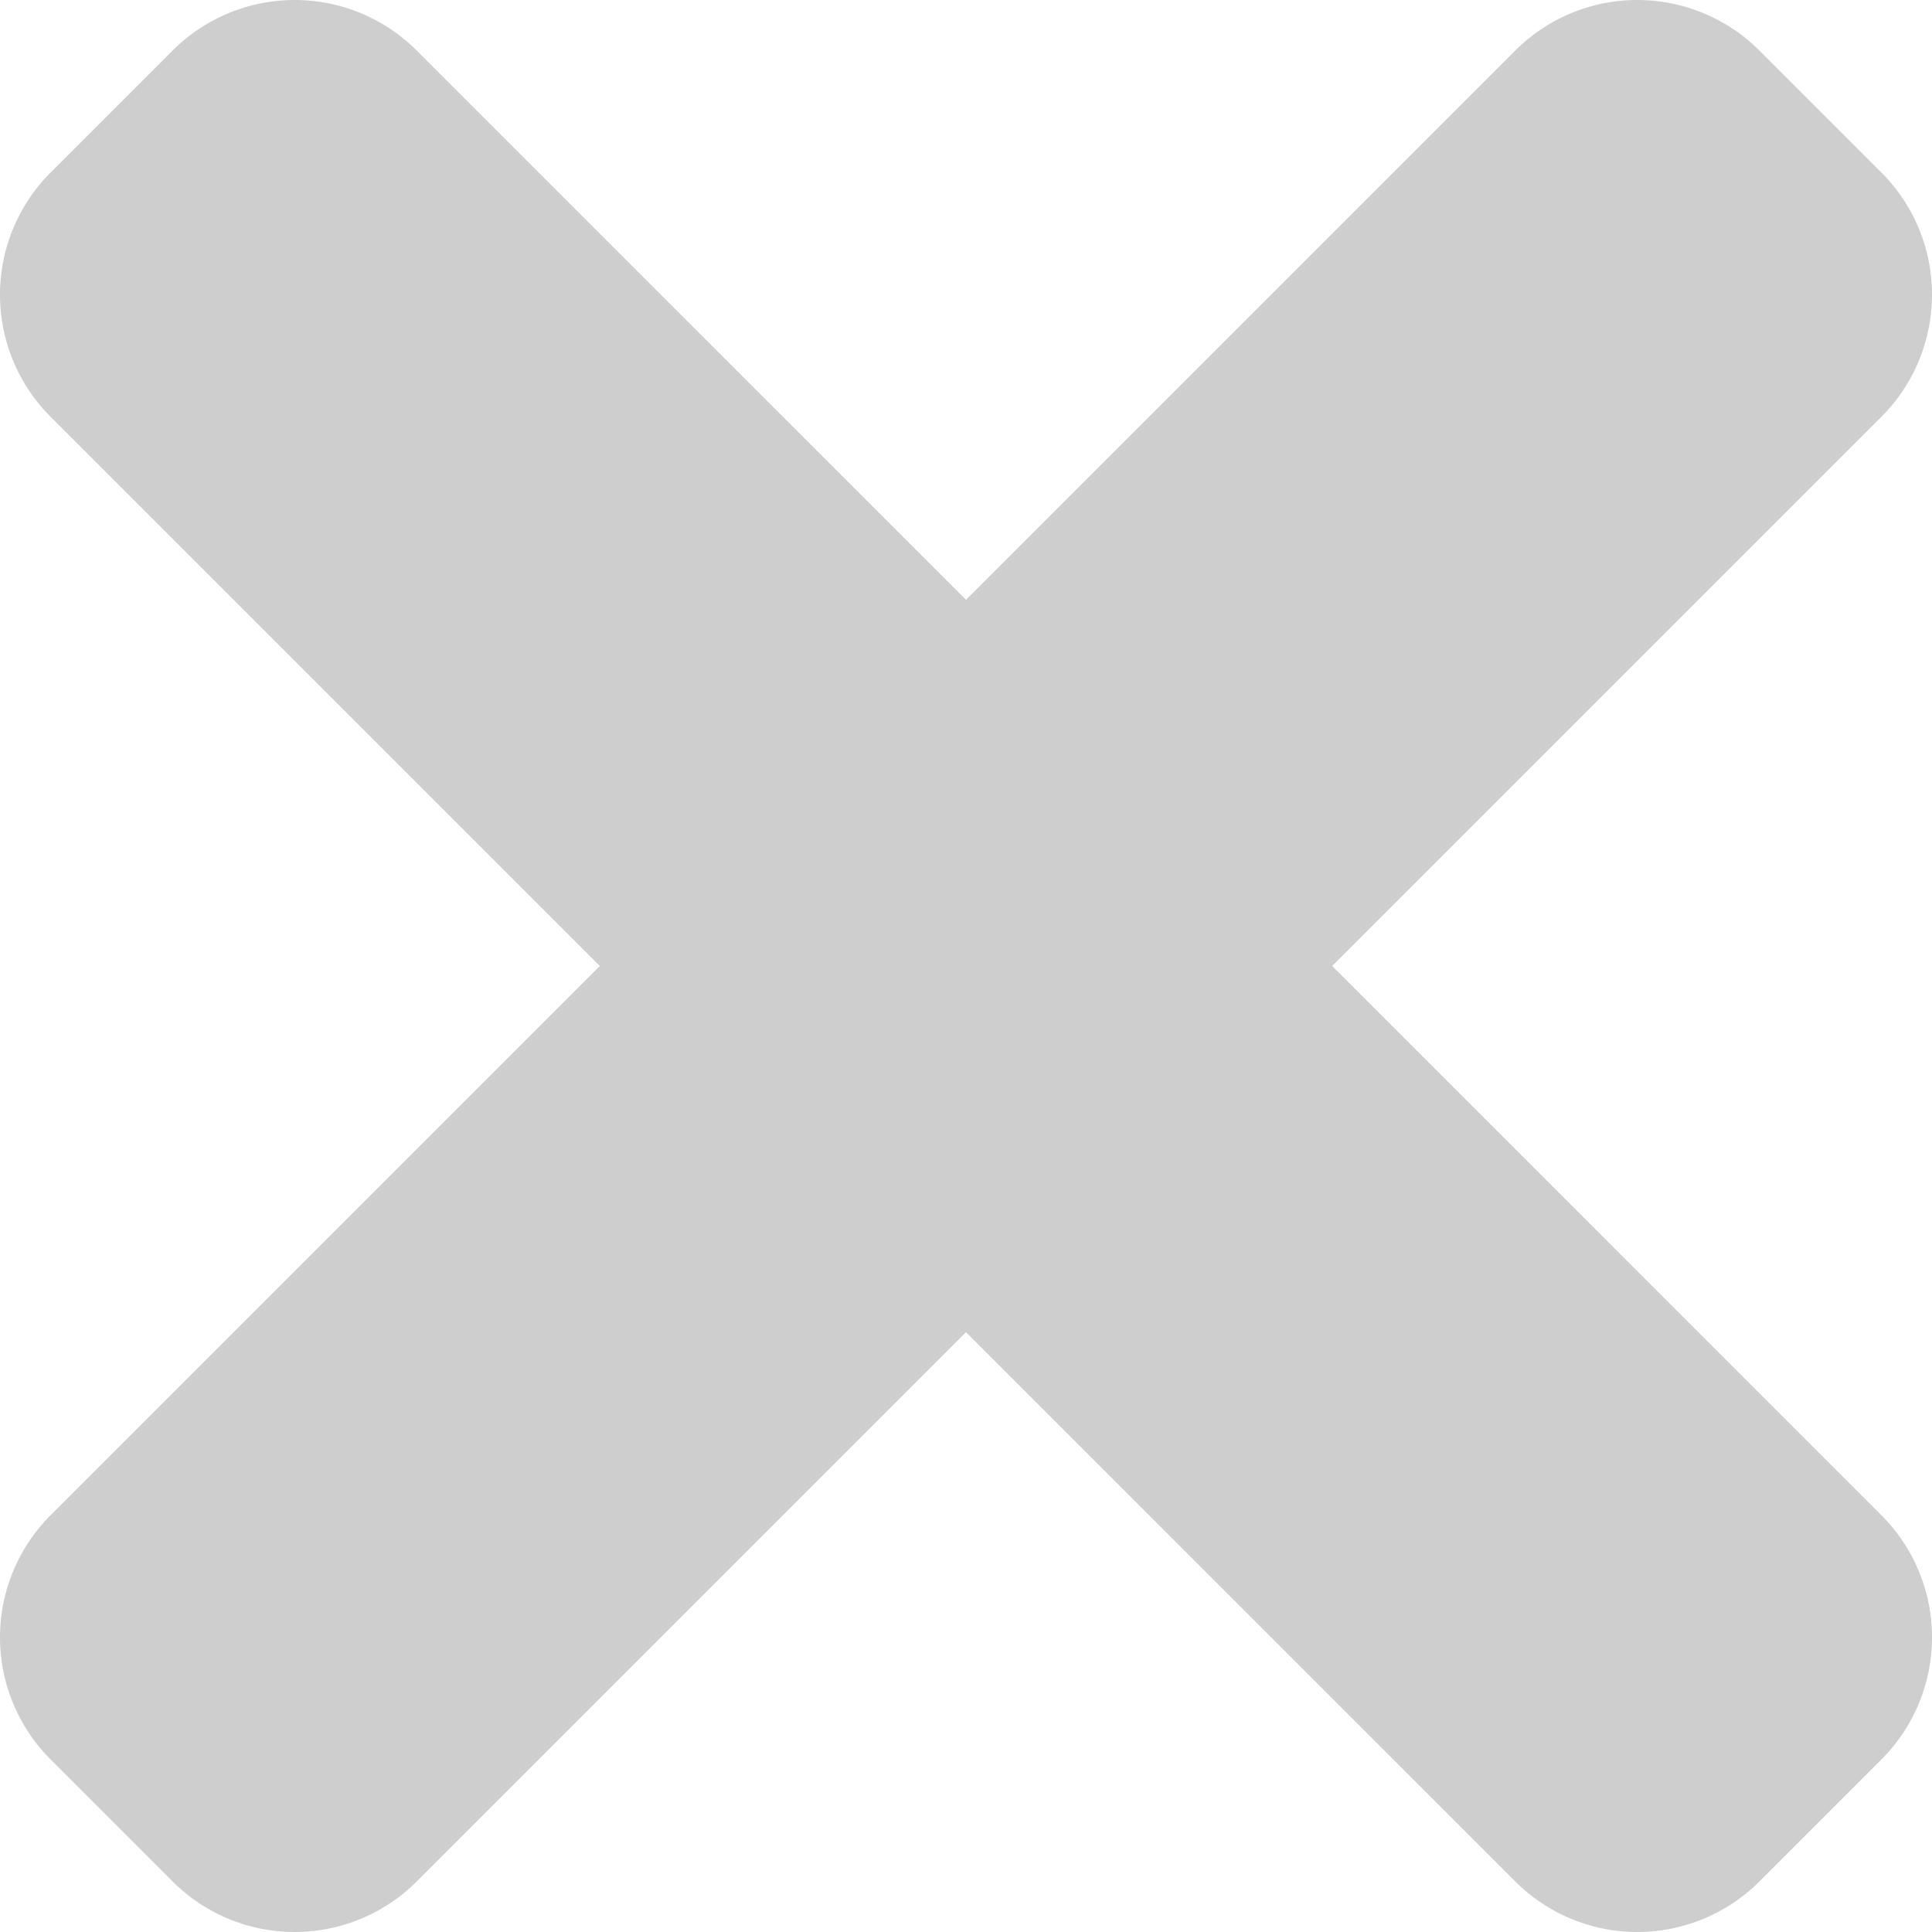 <svg xmlns="http://www.w3.org/2000/svg" viewBox="0 0 24 24"><defs><style>.a{fill:#cecece;}</style></defs><path class="a" d="M16.549,92l6.823-6.823a2.145,2.145,0,0,0,0-3.033l-1.516-1.516a2.145,2.145,0,0,0-3.033,0L12,87.451,5.177,80.628a2.145,2.145,0,0,0-3.033,0L.628,82.144a2.145,2.145,0,0,0,0,3.033L7.451,92,.628,98.823a2.145,2.145,0,0,0,0,3.033l1.516,1.516a2.145,2.145,0,0,0,3.033,0L12,96.549l6.823,6.823a2.145,2.145,0,0,0,3.033,0l1.516-1.516a2.145,2.145,0,0,0,0-3.033Z" transform="translate(0 -80)"/></svg>